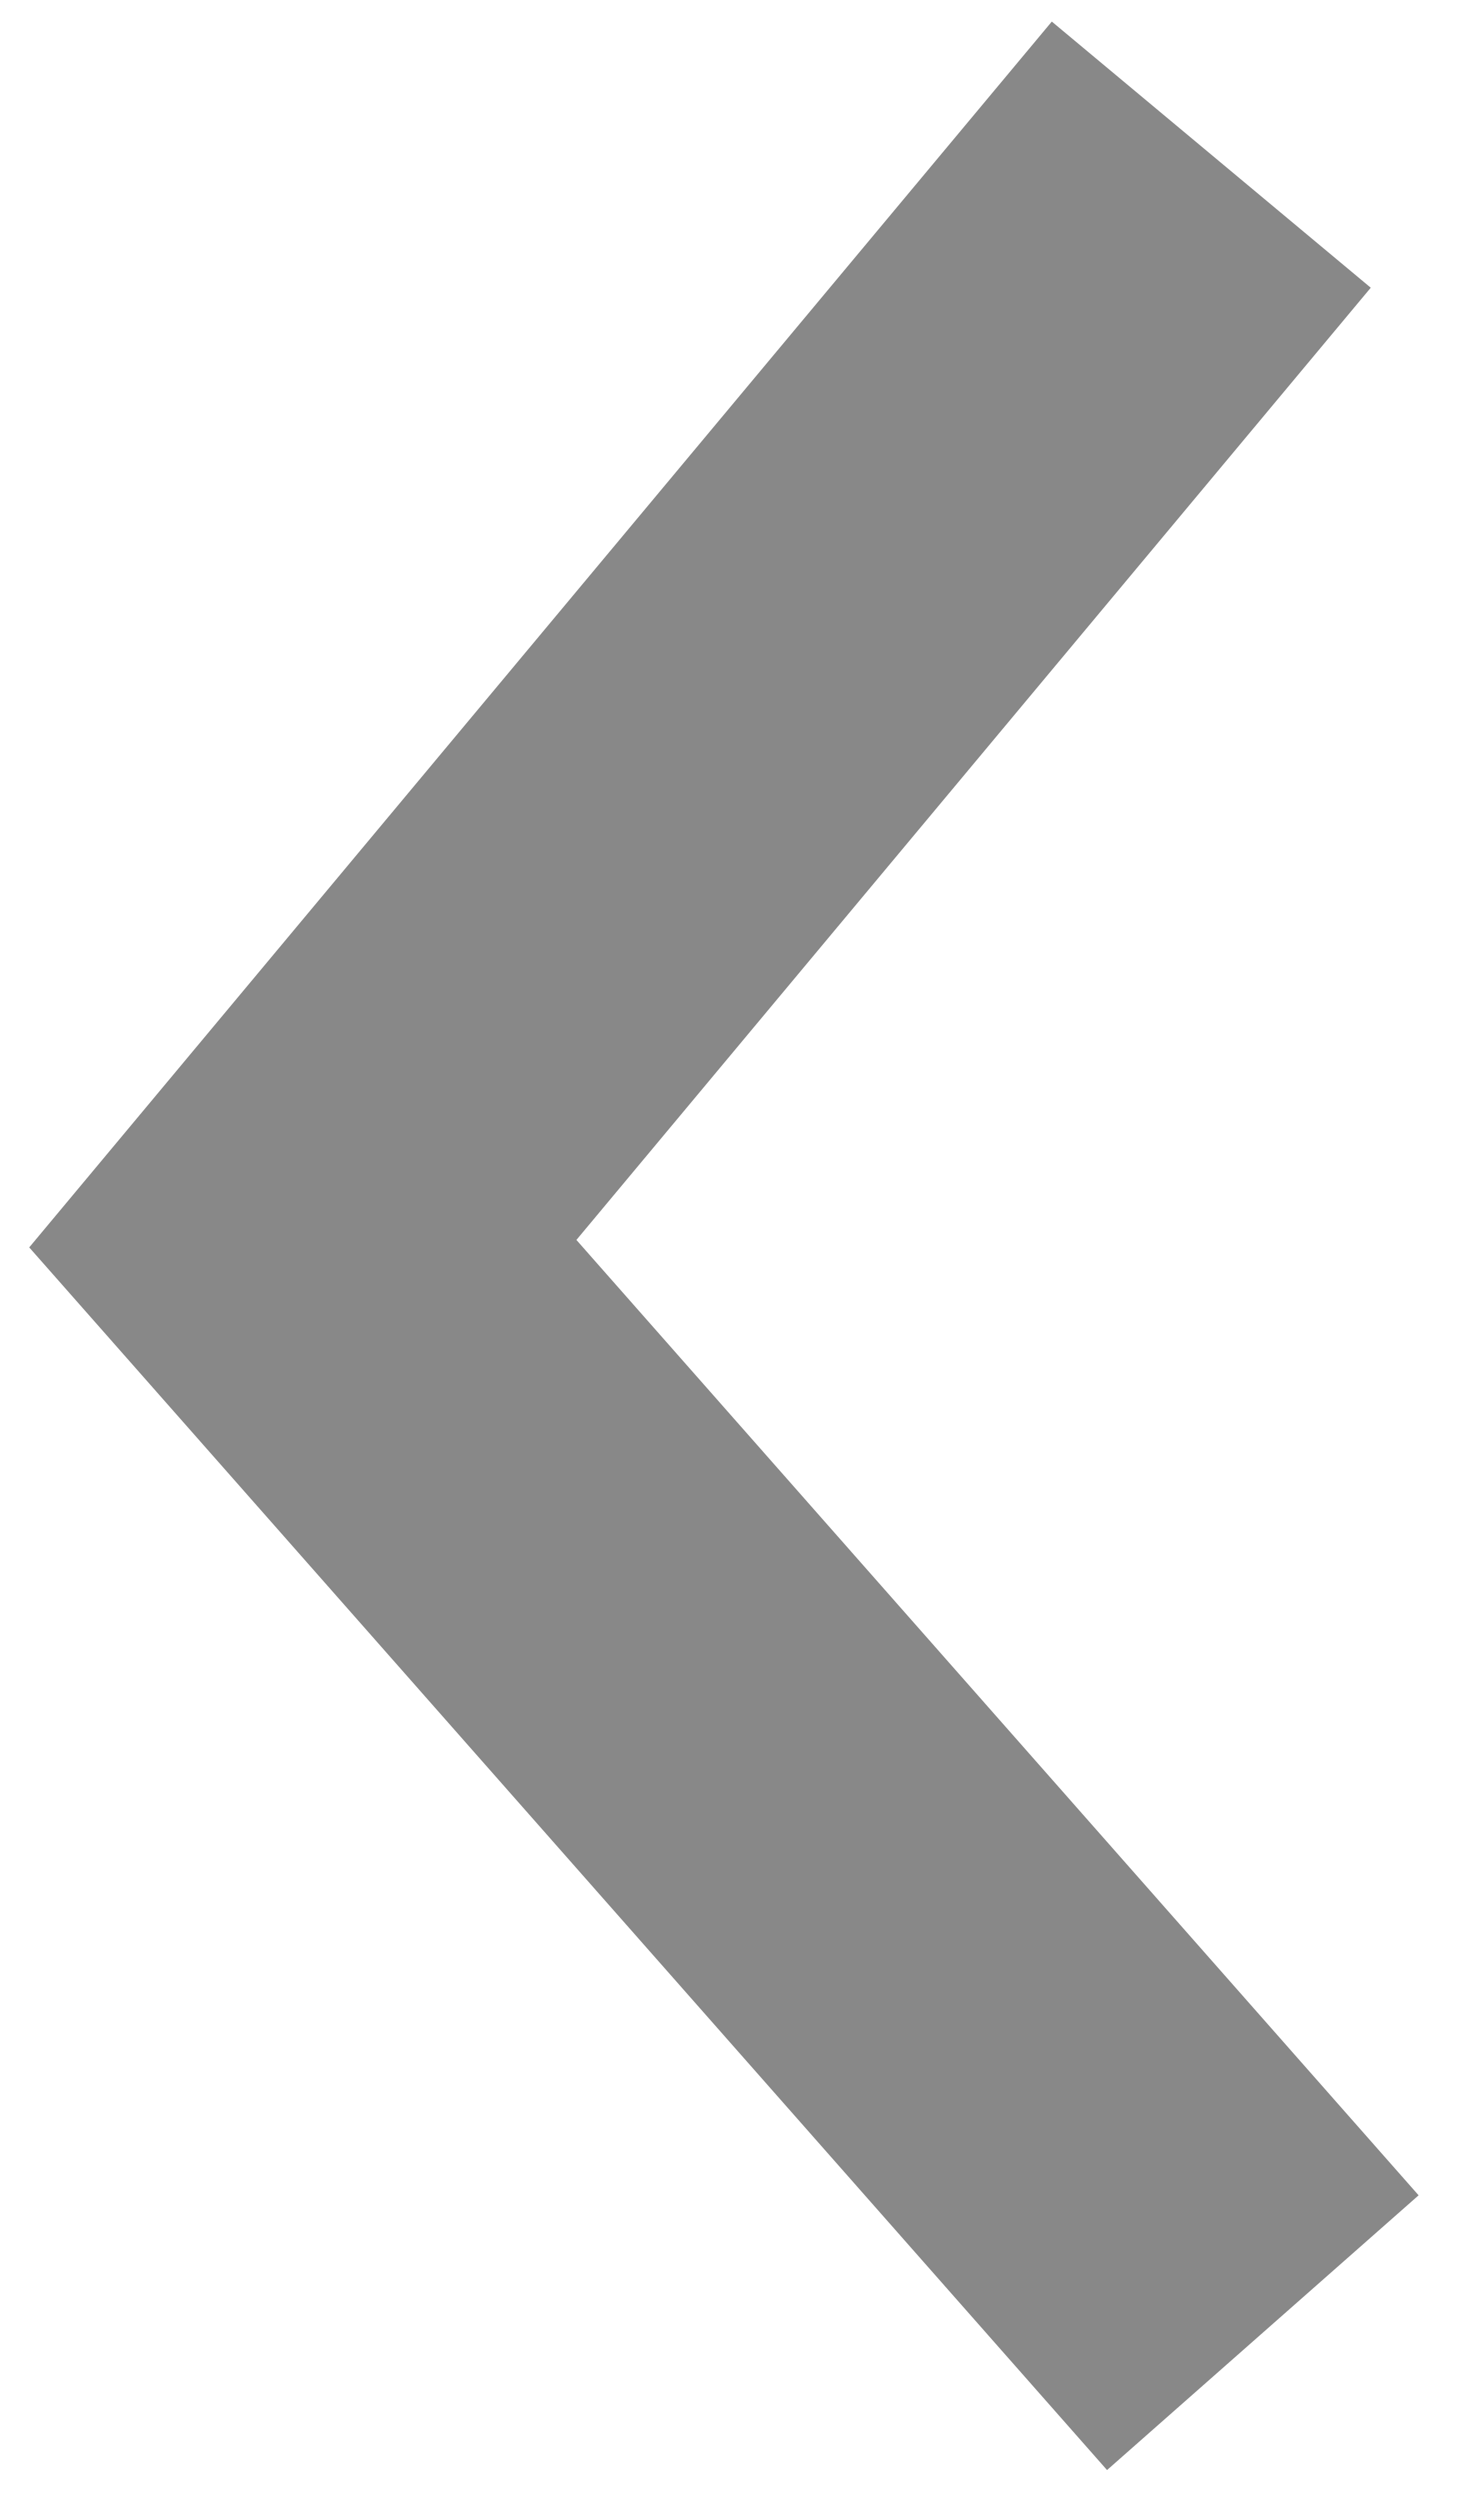 <?xml version="1.0" encoding="utf-8"?>
<!-- Generator: Adobe Illustrator 21.1.0, SVG Export Plug-In . SVG Version: 6.00 Build 0)  -->
<svg version="1.1" id="Layer_1" xmlns="http://www.w3.org/2000/svg" xmlns:xlink="http://www.w3.org/1999/xlink" x="0px" y="0px"
	 viewBox="0 0 22.8 38.8" style="enable-background:new 0 0 22.8 38.8;" xml:space="preserve">
<style type="text/css">
	.st0{fill:none;stroke:#888888;stroke-width:6.447;stroke-miterlimit:10;}
</style>
<polyline class="st0" points="19.6,36.2 4.7,19.3 18.8,2.4 "/>
</svg>
